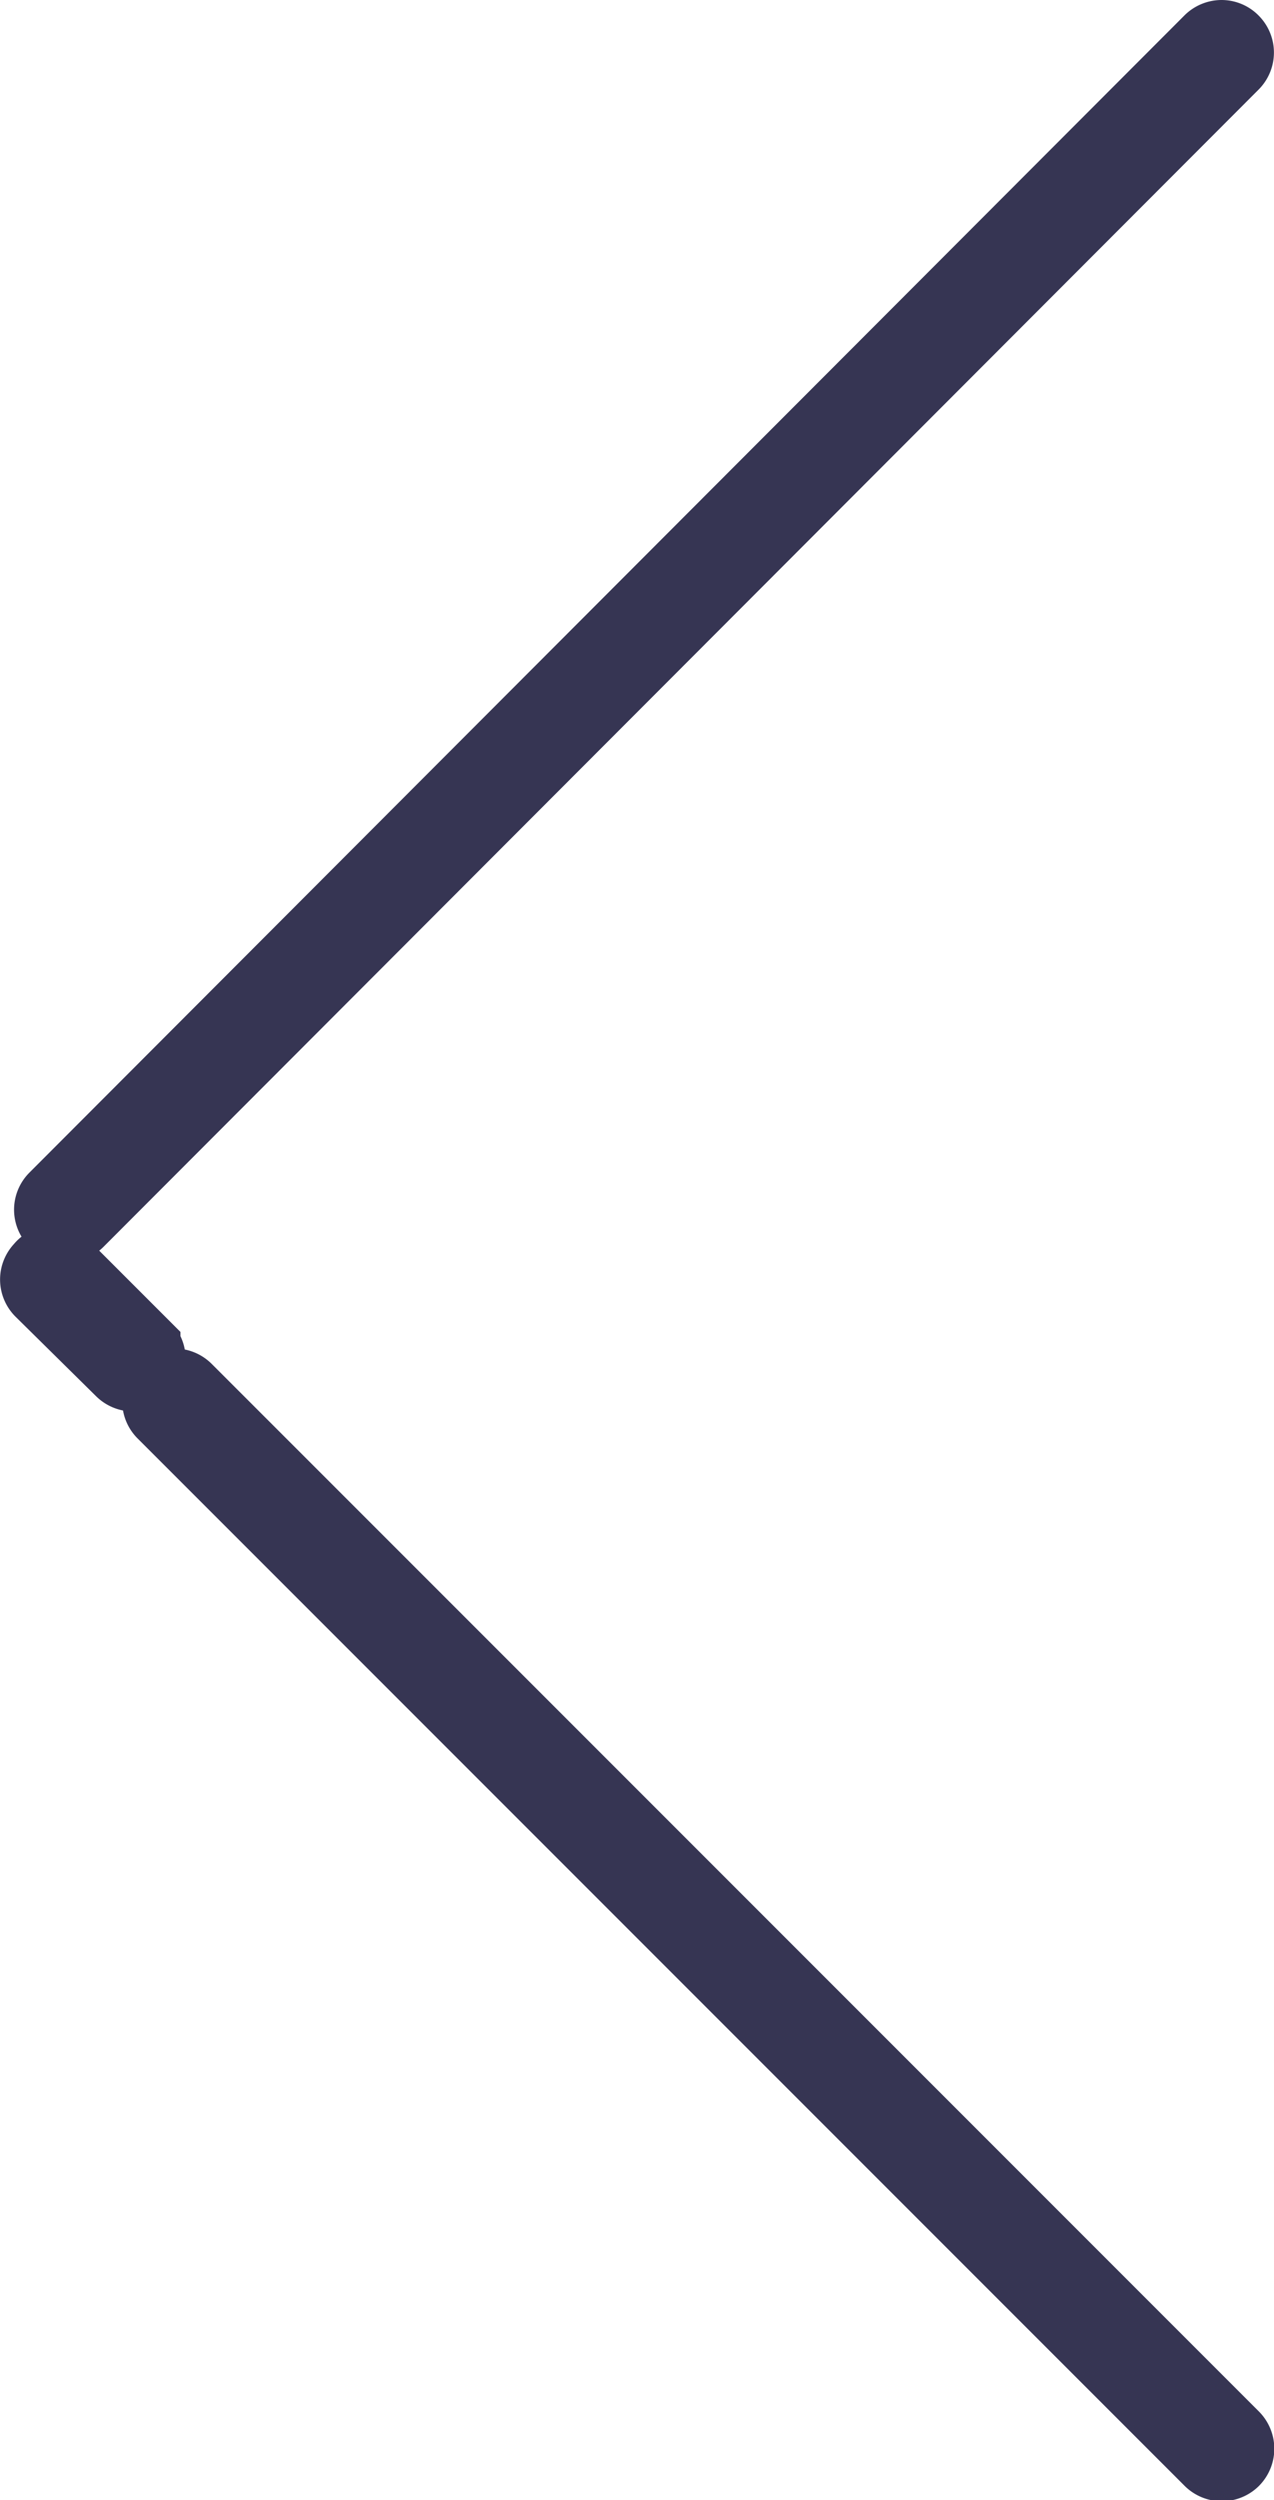 <svg xmlns="http://www.w3.org/2000/svg" viewBox="0 0 36.5 71.6"><defs><style>.cls-1{fill:#363553;stroke:#363553;stroke-miterlimit:10;stroke-width:2px;}</style></defs><title>regresar</title><g id="Layer_2" data-name="Layer 2"><g id="Layer_1-2" data-name="Layer 1"><path class="cls-1" d="M5,39.62a.51.51,0,0,1,.36.15l30,30a.51.51,0,0,1,0,.72.51.51,0,0,1-.71,0l-30-30a.5.5,0,0,1,0-.71A.49.49,0,0,1,5,39.62Z"/><path class="cls-1" d="M35,1a.49.49,0,0,1,.35.15.5.5,0,0,1,0,.71L2.26,35a.5.5,0,0,1-.71-.71L34.64,1.15A.51.51,0,0,1,35,1Z"/><path class="cls-1" d="M1.5,36.1a.51.51,0,0,1,.36.15l2.31,2.31a.51.51,0,0,1,0,.72.51.51,0,0,1-.71,0L1.15,37a.5.5,0,0,1,0-.71A.49.49,0,0,1,1.5,36.1Z"/></g></g></svg>